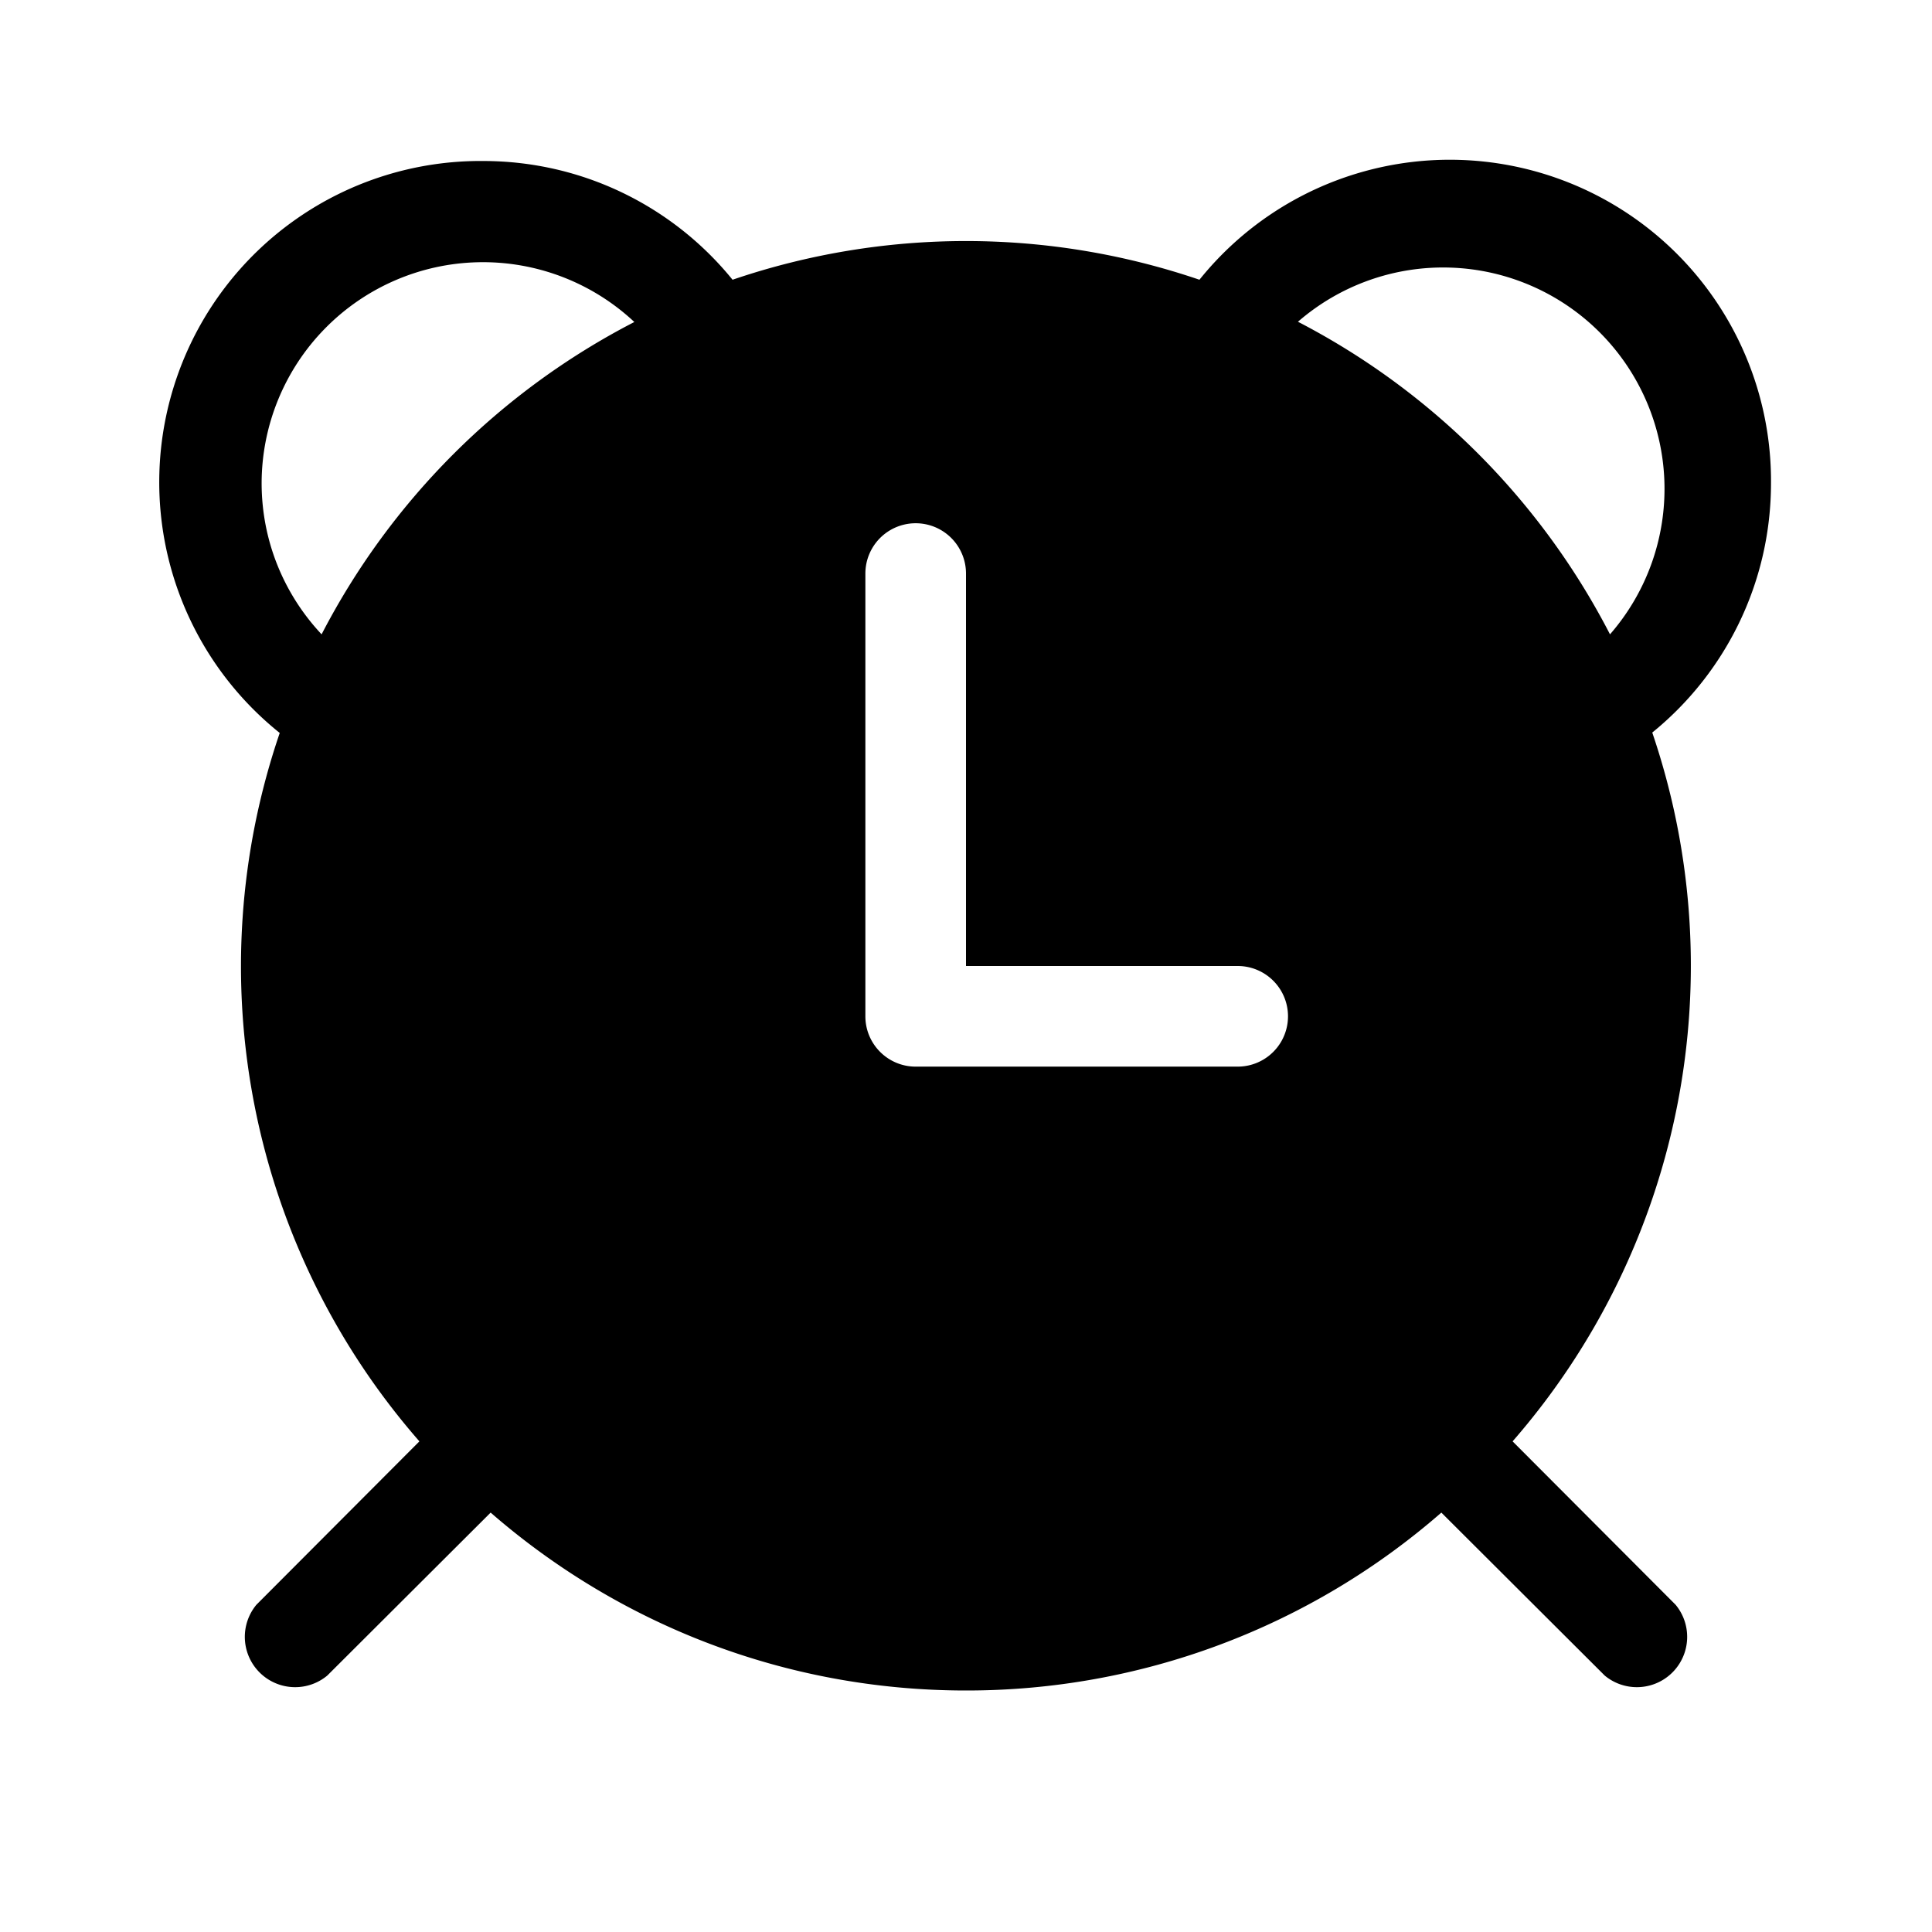 <svg width="48" height="48" viewBox="0 0 48 48" xmlns="http://www.w3.org/2000/svg"><path d="M6.5 12c0 1.46.57 2.78 1.49 3.76A18.08 18.08 0 0 1 15.76 8 5.5 5.5 0 0 0 6.5 12ZM12 4c2.5 0 4.74 1.15 6.2 2.95a17.98 17.98 0 0 1 11.6 0A7.98 7.98 0 0 1 44 12c0 2.5-1.15 4.74-2.95 6.2a17.98 17.98 0 0 1-3.47 17.61l4.05 4.06a1.25 1.25 0 0 1-1.76 1.76l-4.06-4.05A17.93 17.93 0 0 1 24 42c-4.52 0-8.65-1.67-11.81-4.42l-4.06 4.05a1.25 1.25 0 0 1-1.76-1.76l4.05-4.06a17.93 17.93 0 0 1-3.47-17.6A7.98 7.98 0 0 1 12 4Zm20.24 3.99A18.08 18.08 0 0 1 40 15.76 5.5 5.5 0 0 0 32.24 8ZM24 14.25a1.25 1.25 0 1 0-2.5 0v11c0 .69.56 1.25 1.25 1.25h8a1.25 1.25 0 1 0 0-2.5H24v-9.75Z"/></svg>